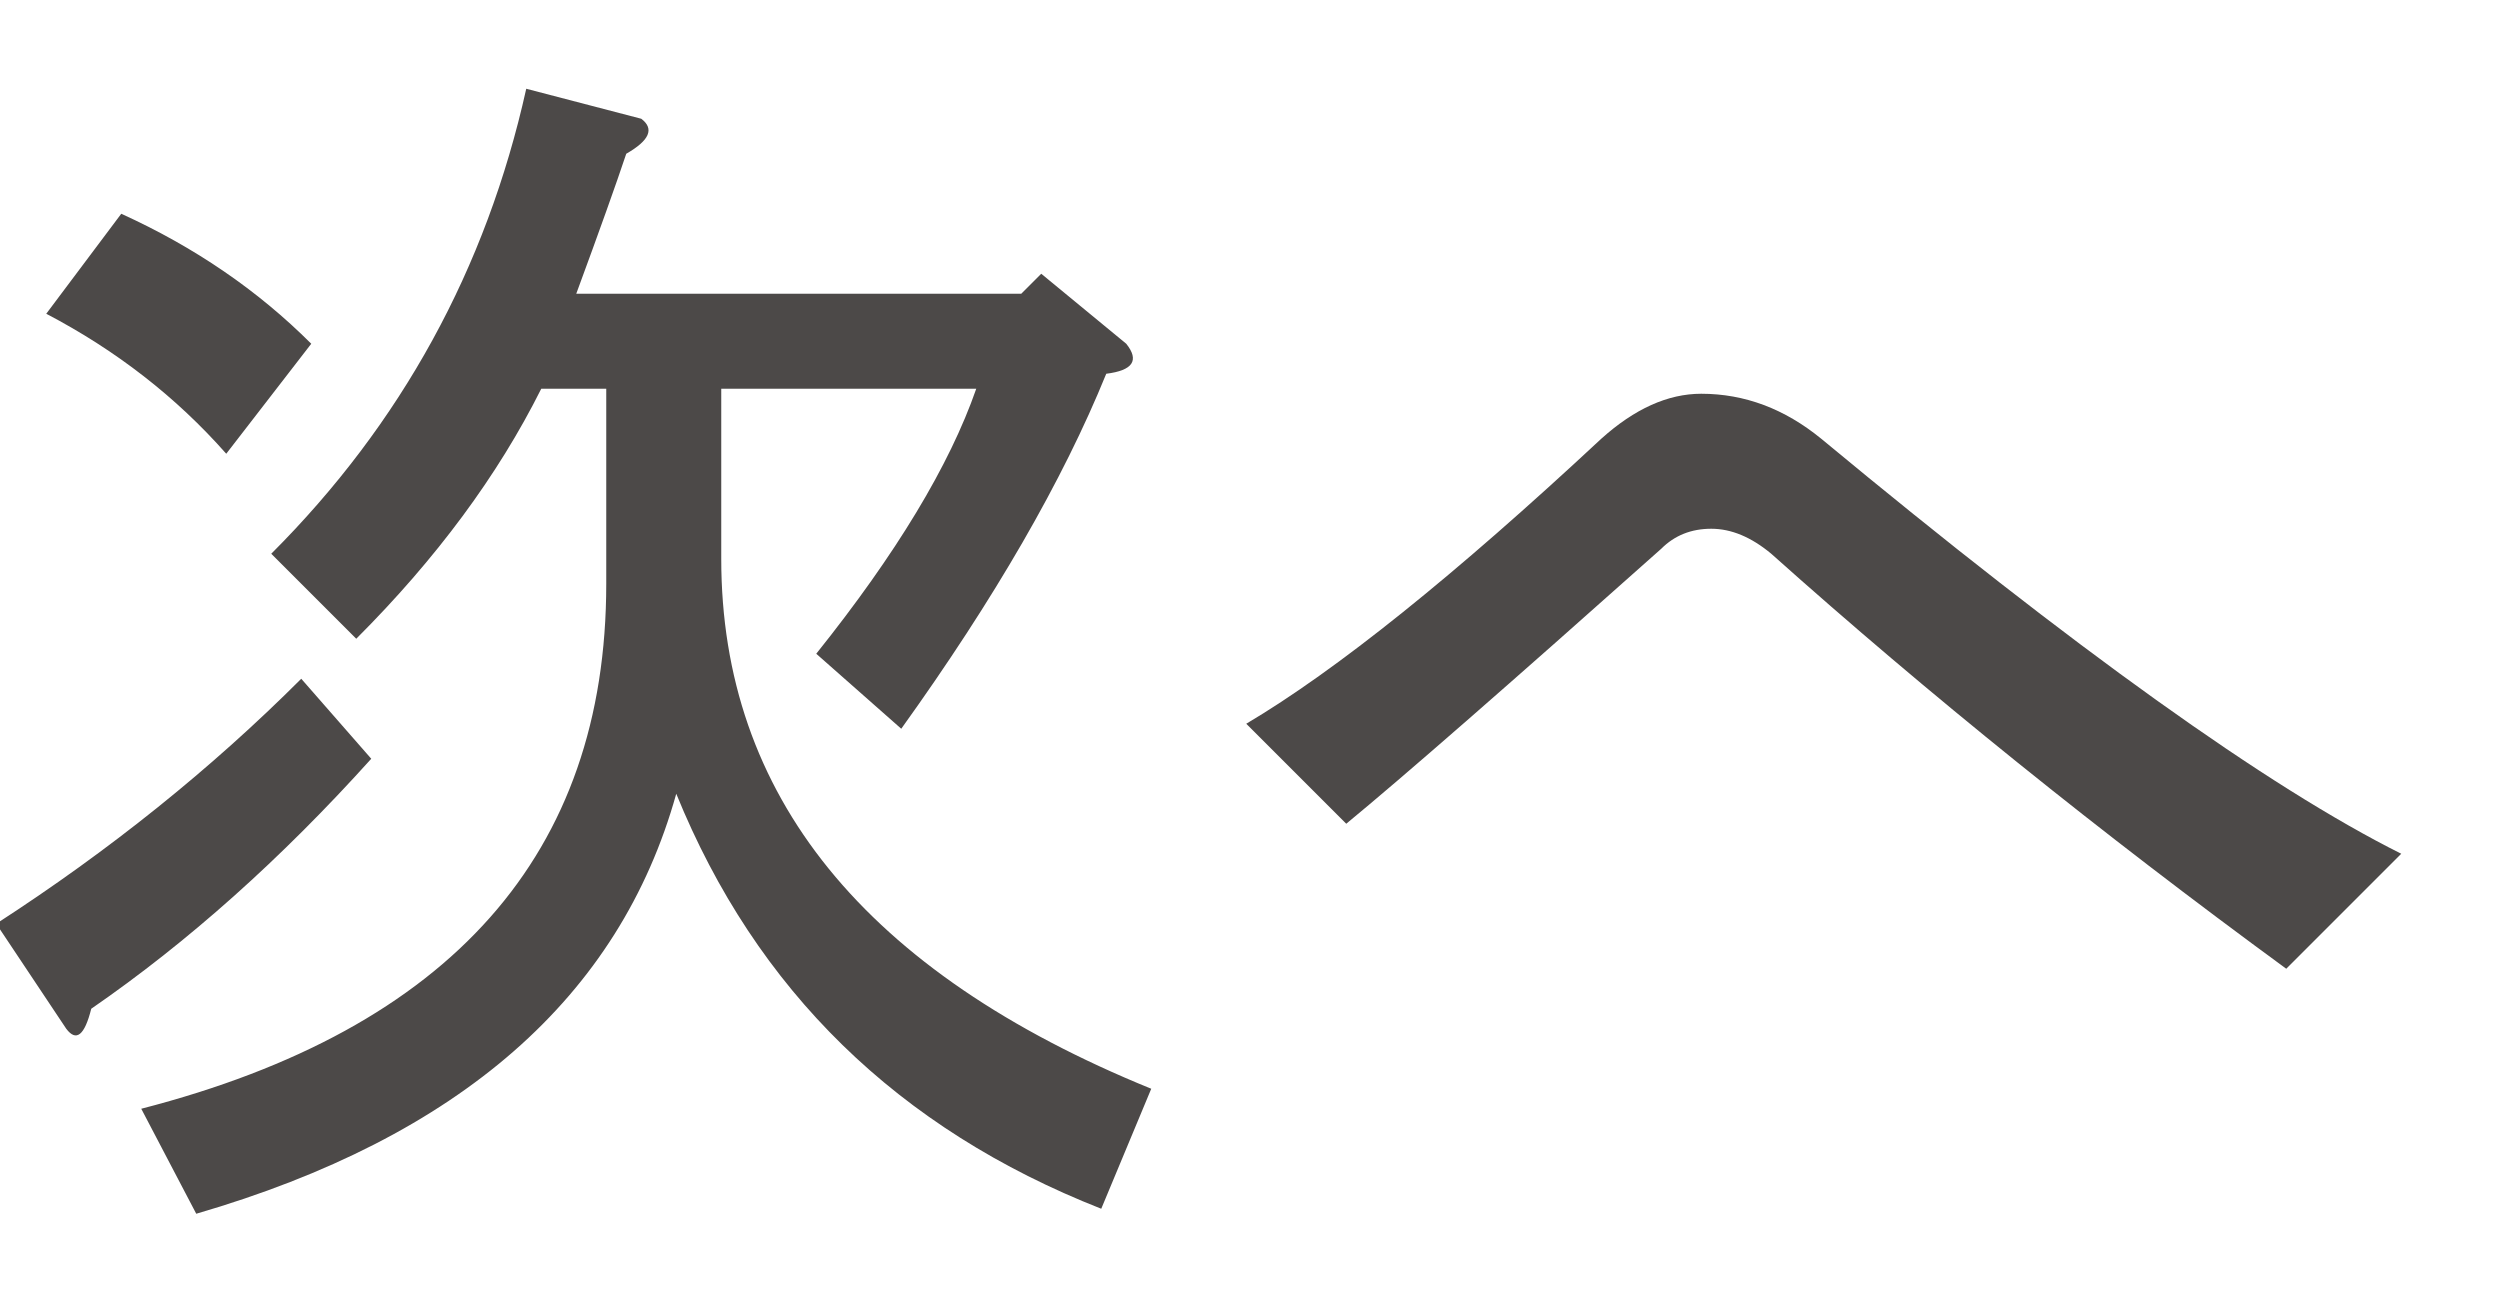 <?xml version="1.0" encoding="utf-8"?>
<svg version="1.1" id="Layer_1"
xmlns="http://www.w3.org/2000/svg"
xmlns:xlink="http://www.w3.org/1999/xlink"
xmlns:author="http://www.sothink.com"
width="40px" height="21px"
xml:space="preserve">
<g id="PathID_391" transform="matrix(0.02, 0, 0, 0.02, -1.1, 17.9)">
<path style="fill:#4C4948;fill-opacity:1" d="M936 72q-244 -96 -340 -332q-68 244 -384 336l-44 -84q372 -96 372 -420l0 -156l-52 0q-52 104 -148 200l-68 -68q156 -156 204 -372l92 24q16 12 -12 28q-12 36 -40 112l356 0l16 -16l68 56q16 20 -16 24q-52 128 -164 284l-68 -60q96 -120 128 -212l-204 0l0 136q0 284 344 424l-40 96M352 -288q-108 120 -224 200q-8 32 -20 16l-56 -84q136 -88 244 -196l56 64M236 -532q-60 -68 -144 -112l60 -80q88 40 152 104l-68 88" />
</g>
<g id="PathID_392" transform="matrix(0.02, 0, 0, 0.02, 18.9, 17.9)">
<path style="fill:#4C4948;fill-opacity:1" d="M884 -120q-224 -164 -412 -332q-24 -20 -48 -20q-24 0 -40 16q-184 164 -252 220l-80 -80q108 -64 284 -228q40 -36 80 -36q52 0 96 36q304 252 464 332l-92 92" />
</g>
</svg>
